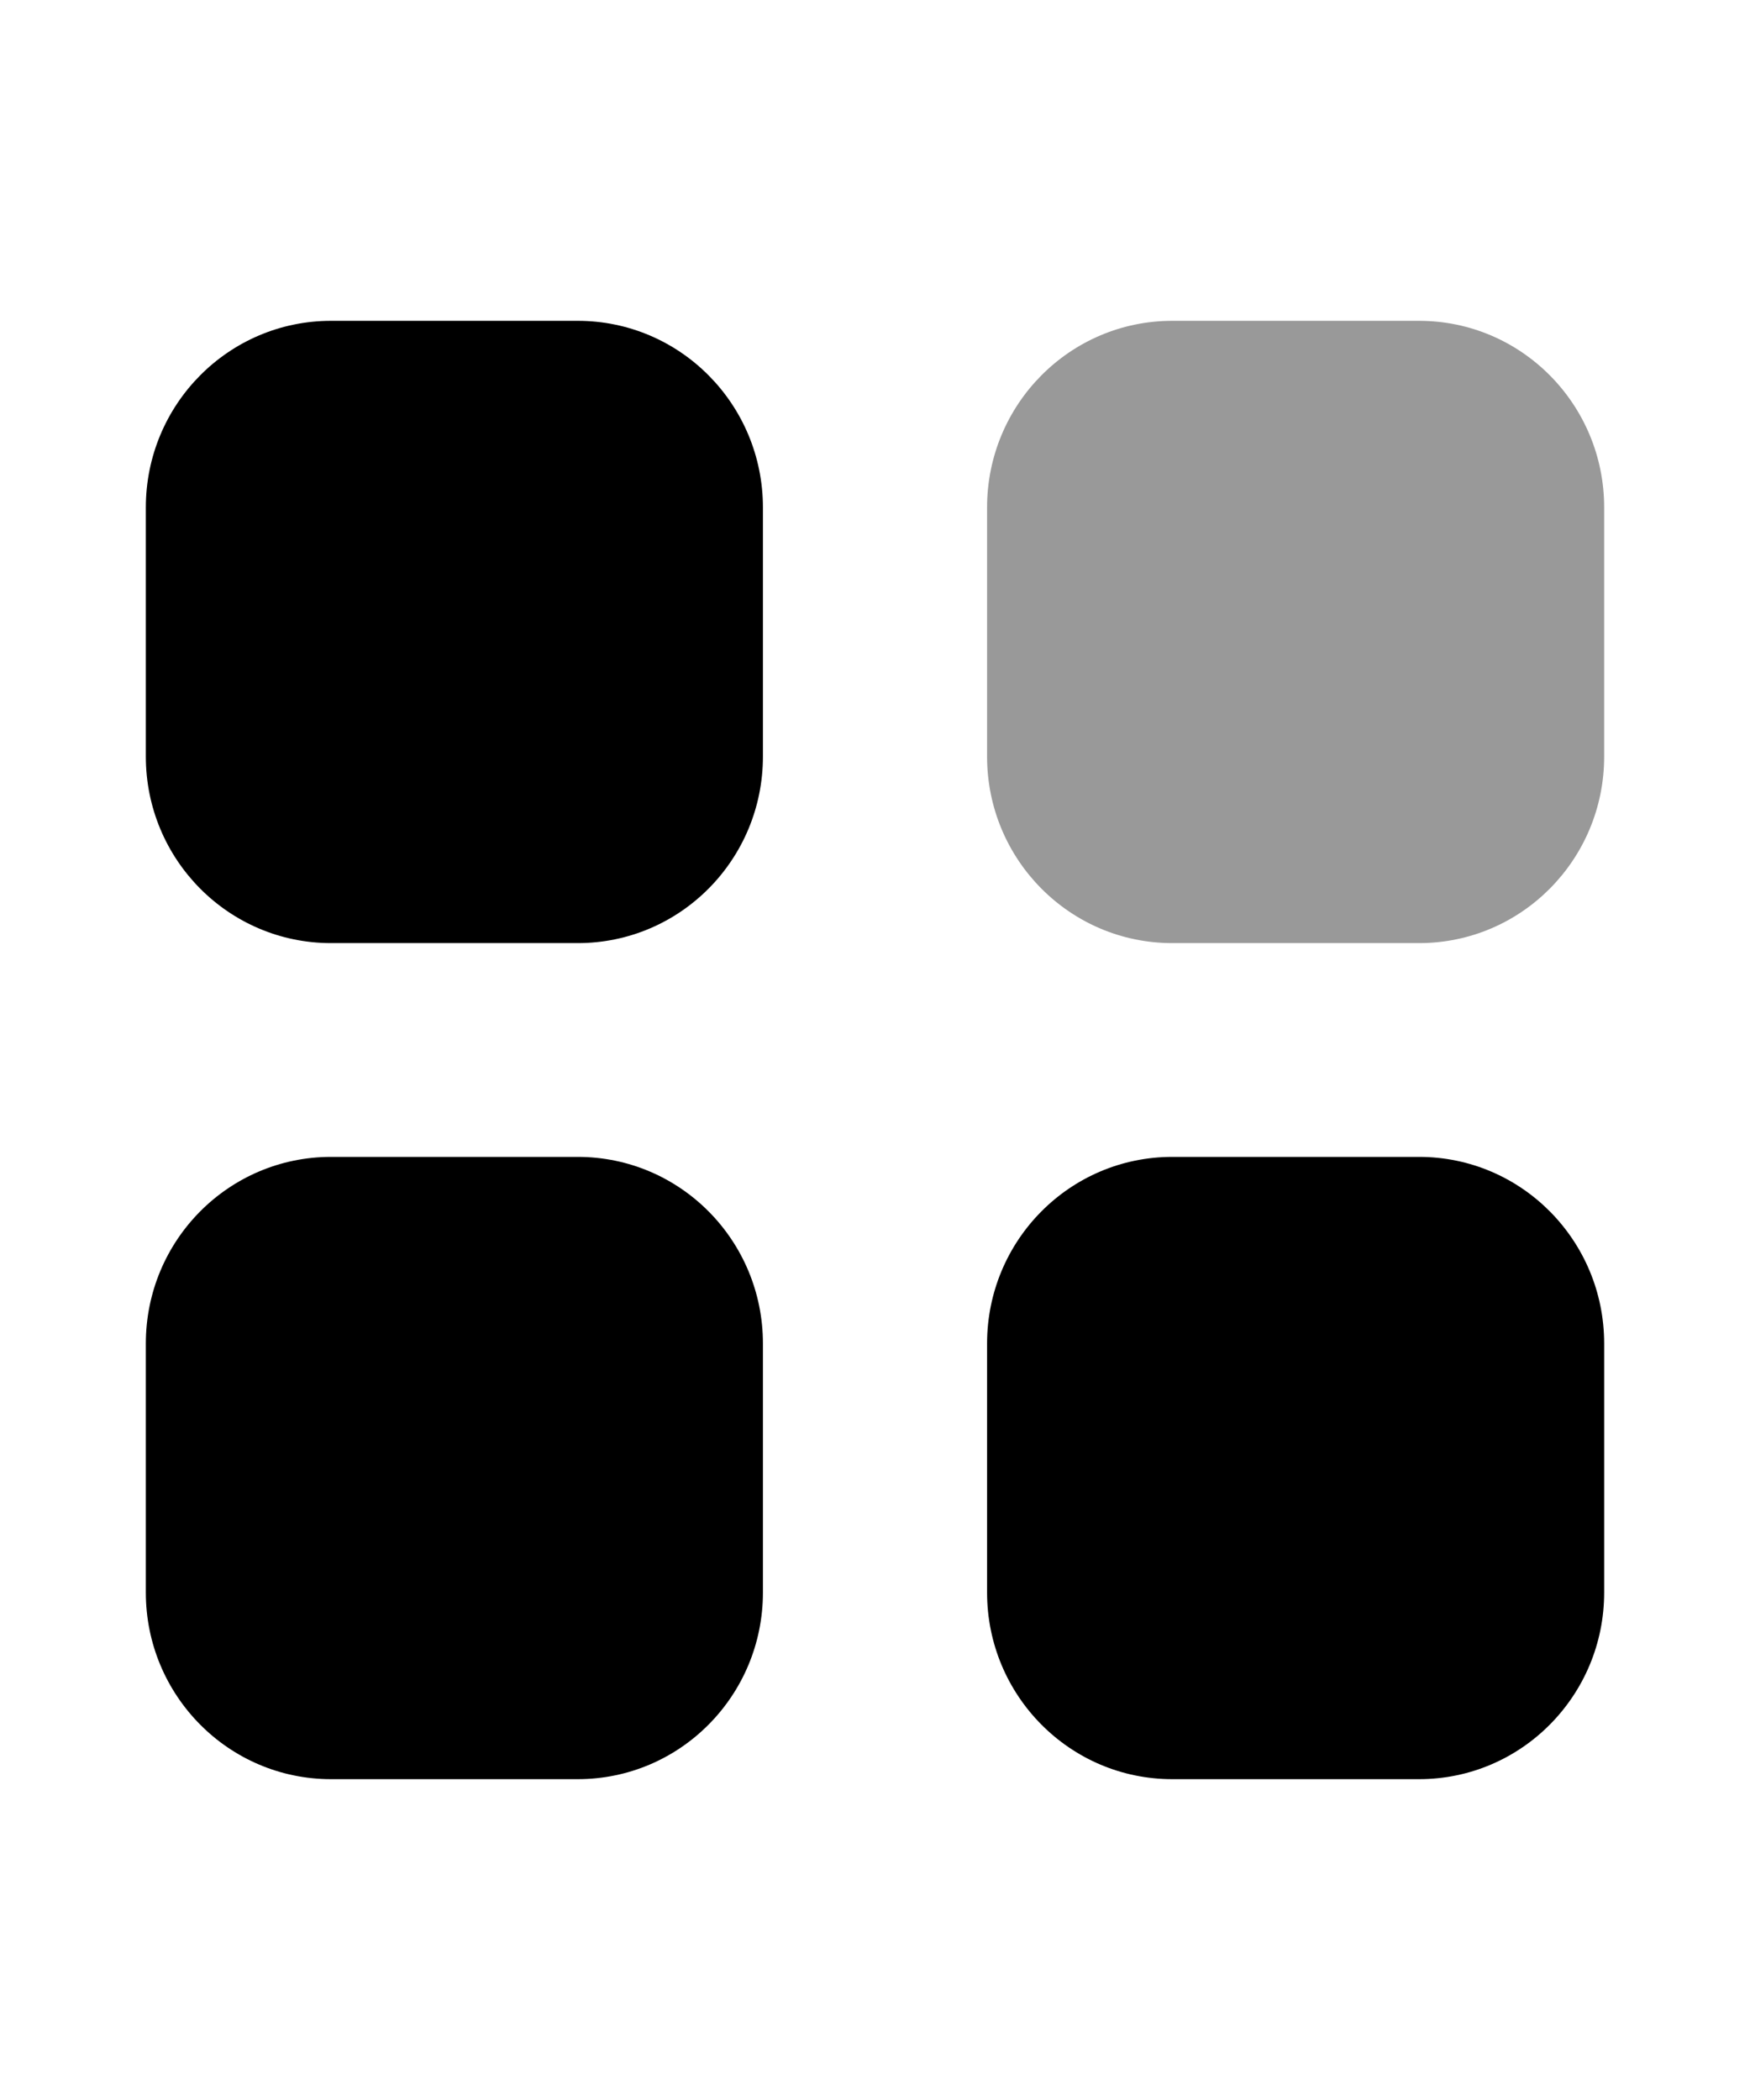 
                    <svg width="20" viewBox="0 0 24 24" fill="none" xmlns="http://www.w3.org/2000/svg">
                      <path
                        opacity="0.4"
                        d="M16.076 2H19.462C20.864 2 22 3.146 22 4.56V7.975C22 9.389 20.864 10.534 19.462 10.534H16.076C14.673 10.534 13.537 9.389 13.537 7.975V4.56C13.537 3.146 14.673 2 16.076 2Z"
                        fill="currentColor"
                      ></path>
                      <path
                        fill-rule="evenodd"
                        clip-rule="evenodd"
                        d="M4.539 2H7.924C9.327 2 10.463 3.146 10.463 4.56V7.975C10.463 9.389 9.327 10.534 7.924 10.534H4.539C3.136 10.534 2 9.389 2 7.975V4.56C2 3.146 3.136 2 4.539 2ZM4.539 13.466H7.924C9.327 13.466 10.463 14.611 10.463 16.026V19.44C10.463 20.853 9.327 22 7.924 22H4.539C3.136 22 2 20.853 2 19.44V16.026C2 14.611 3.136 13.466 4.539 13.466ZM19.462 13.466H16.076C14.673 13.466 13.537 14.611 13.537 16.026V19.44C13.537 20.853 14.673 22 16.076 22H19.462C20.864 22 22 20.853 22 19.44V16.026C22 14.611 20.864 13.466 19.462 13.466Z"
                        fill="currentColor"
                      ></path>
                    </svg>